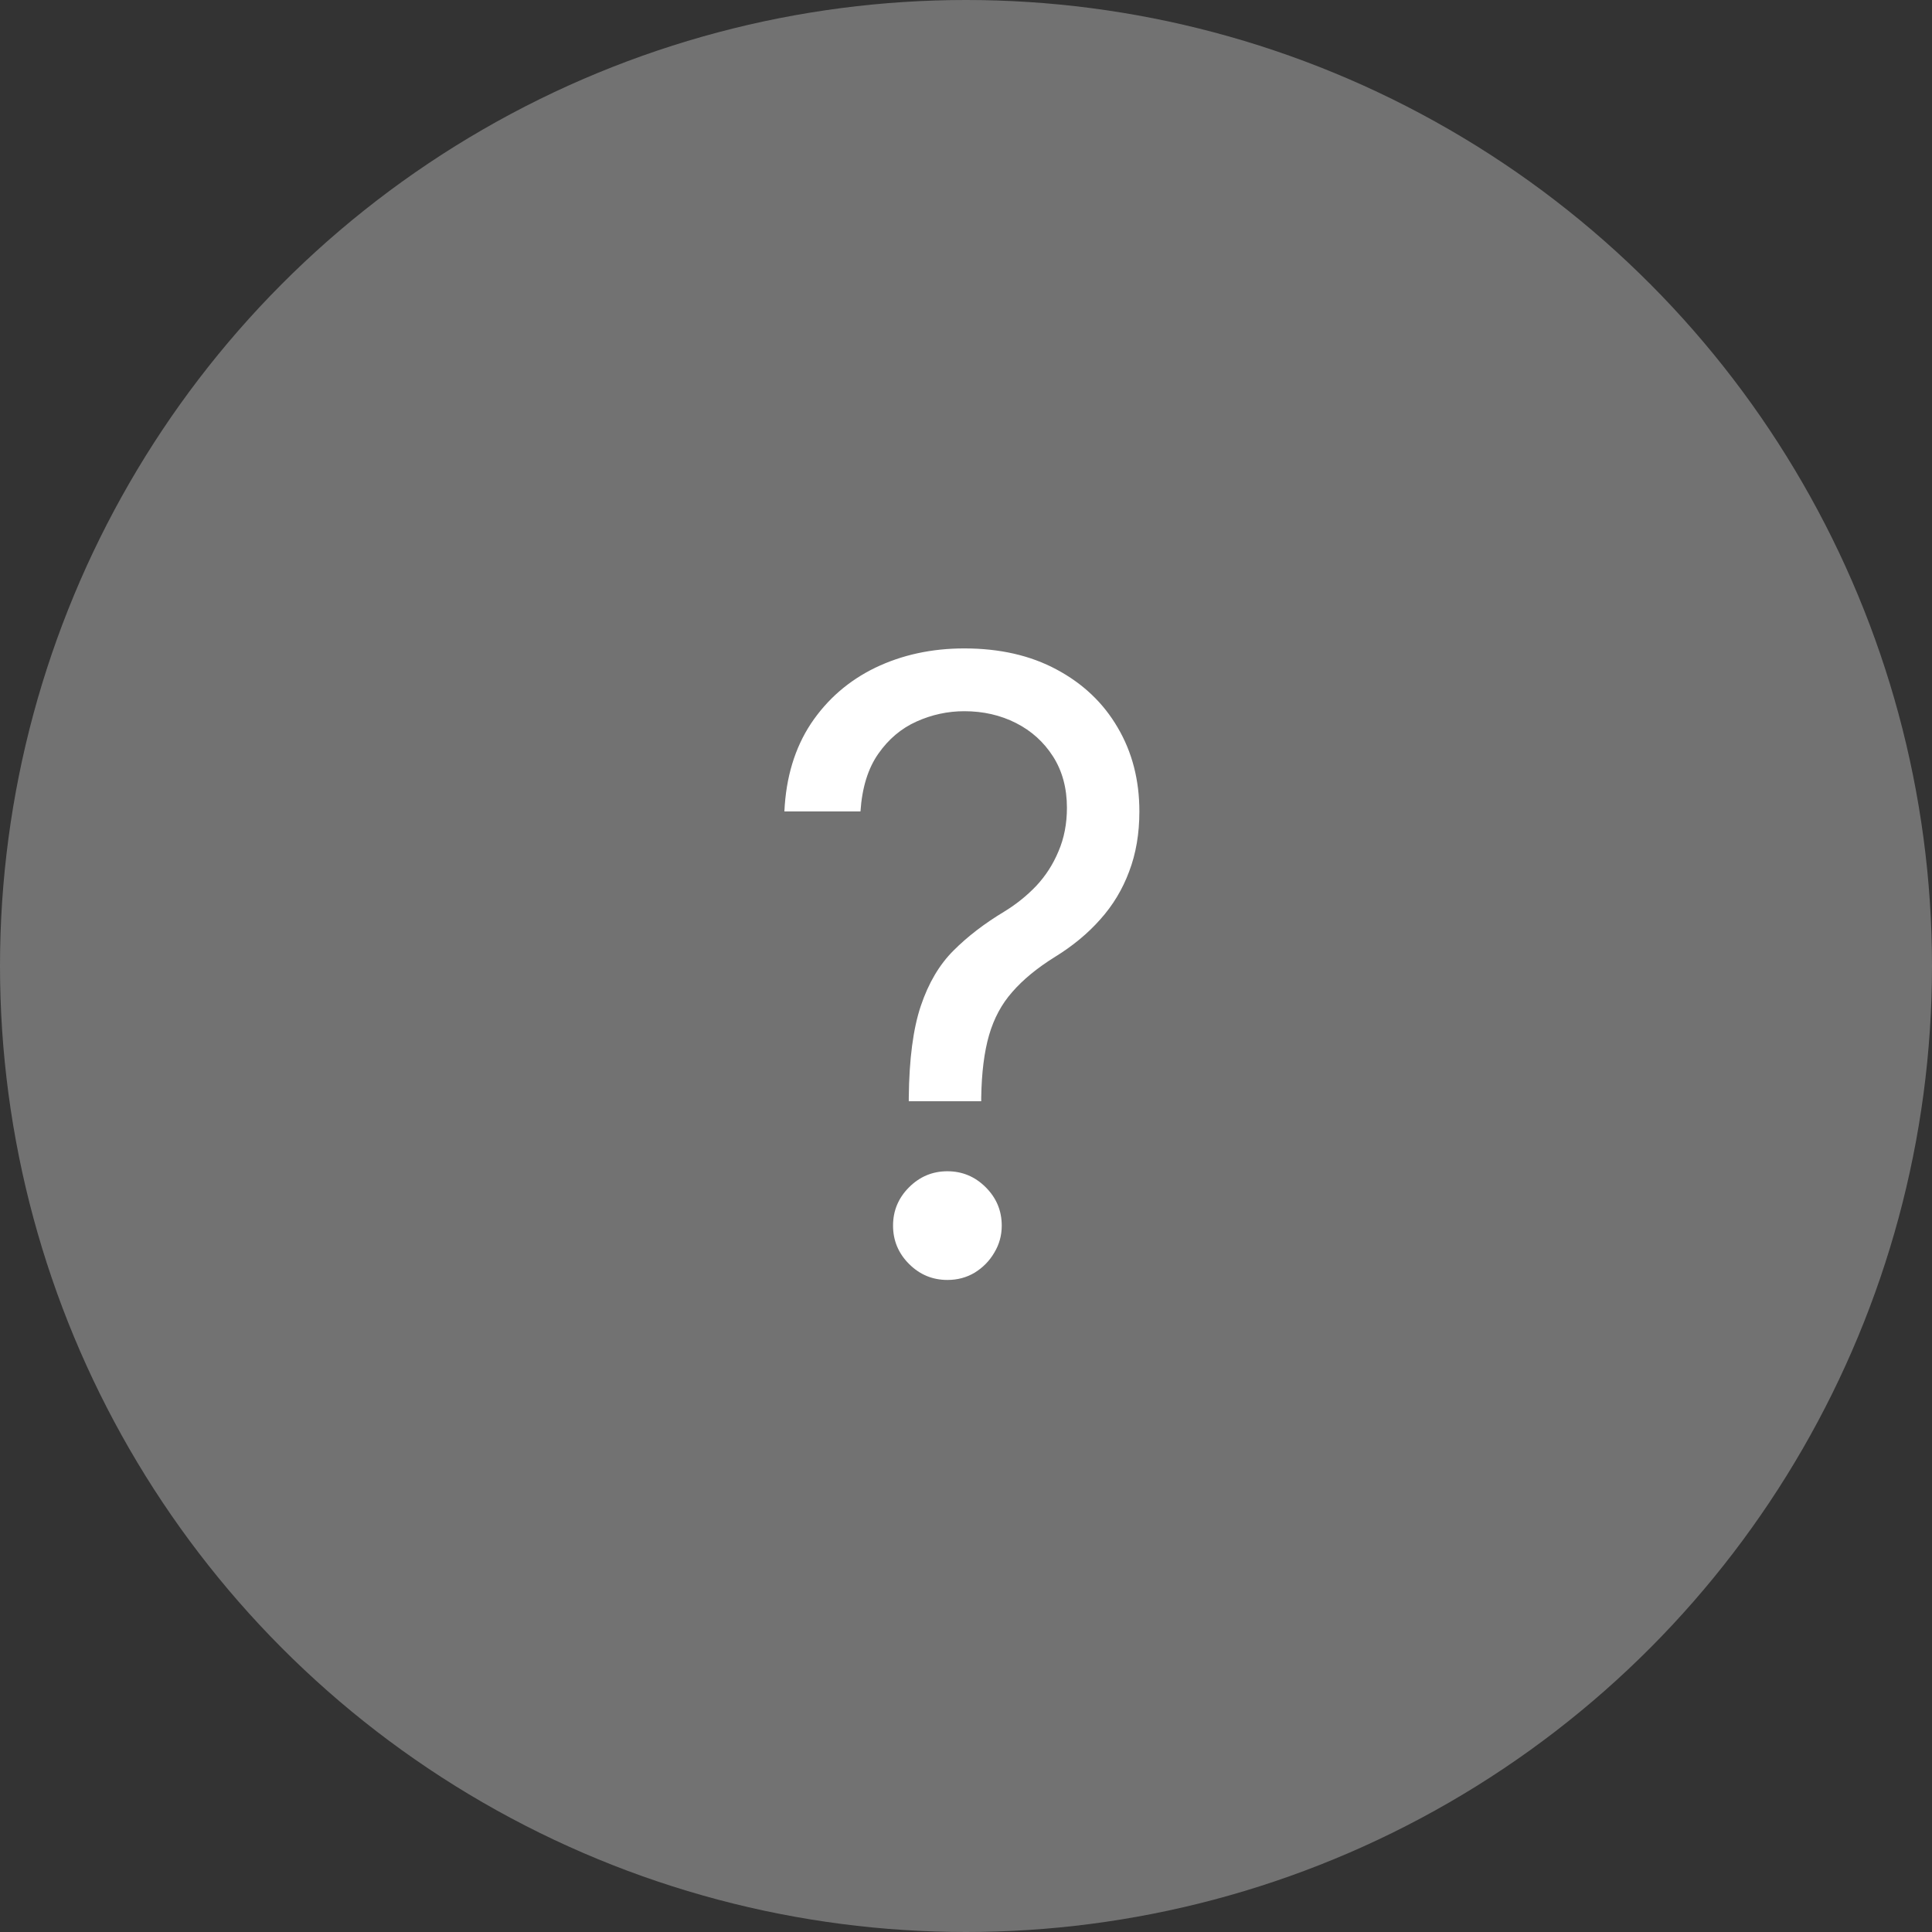 <svg width="50" height="50" viewBox="0 0 50 50" fill="none" xmlns="http://www.w3.org/2000/svg">
<rect x="0" y="0" width="50" height="50" fill="#333333" stroke="none"/>
<circle cx="25" cy="25" r="25" fill="#727272"/>
<path d="M23.519 28.5V28.406C23.529 27.412 23.633 26.62 23.831 26.031C24.029 25.443 24.31 24.966 24.675 24.602C25.039 24.237 25.477 23.901 25.987 23.594C26.295 23.406 26.571 23.185 26.815 22.93C27.06 22.669 27.253 22.37 27.394 22.031C27.539 21.693 27.612 21.318 27.612 20.906C27.612 20.396 27.492 19.953 27.253 19.578C27.013 19.203 26.693 18.914 26.292 18.711C25.891 18.508 25.446 18.406 24.956 18.406C24.529 18.406 24.117 18.495 23.722 18.672C23.326 18.849 22.995 19.128 22.73 19.508C22.464 19.888 22.31 20.385 22.269 21H20.3C20.341 20.115 20.571 19.357 20.987 18.727C21.409 18.096 21.964 17.615 22.651 17.281C23.344 16.948 24.112 16.781 24.956 16.781C25.873 16.781 26.67 16.963 27.347 17.328C28.029 17.693 28.555 18.193 28.925 18.828C29.3 19.463 29.487 20.188 29.487 21C29.487 21.573 29.399 22.091 29.222 22.555C29.05 23.018 28.8 23.432 28.472 23.797C28.149 24.162 27.758 24.484 27.3 24.766C26.841 25.052 26.474 25.354 26.198 25.672C25.922 25.984 25.722 26.357 25.597 26.789C25.472 27.221 25.404 27.76 25.394 28.406V28.5H23.519ZM24.519 33.125C24.133 33.125 23.802 32.987 23.526 32.711C23.25 32.435 23.112 32.104 23.112 31.719C23.112 31.333 23.25 31.003 23.526 30.727C23.802 30.451 24.133 30.312 24.519 30.312C24.904 30.312 25.235 30.451 25.511 30.727C25.787 31.003 25.925 31.333 25.925 31.719C25.925 31.974 25.86 32.208 25.73 32.422C25.605 32.635 25.435 32.807 25.222 32.938C25.013 33.062 24.779 33.125 24.519 33.125Z" fill="white"/>
</svg>
